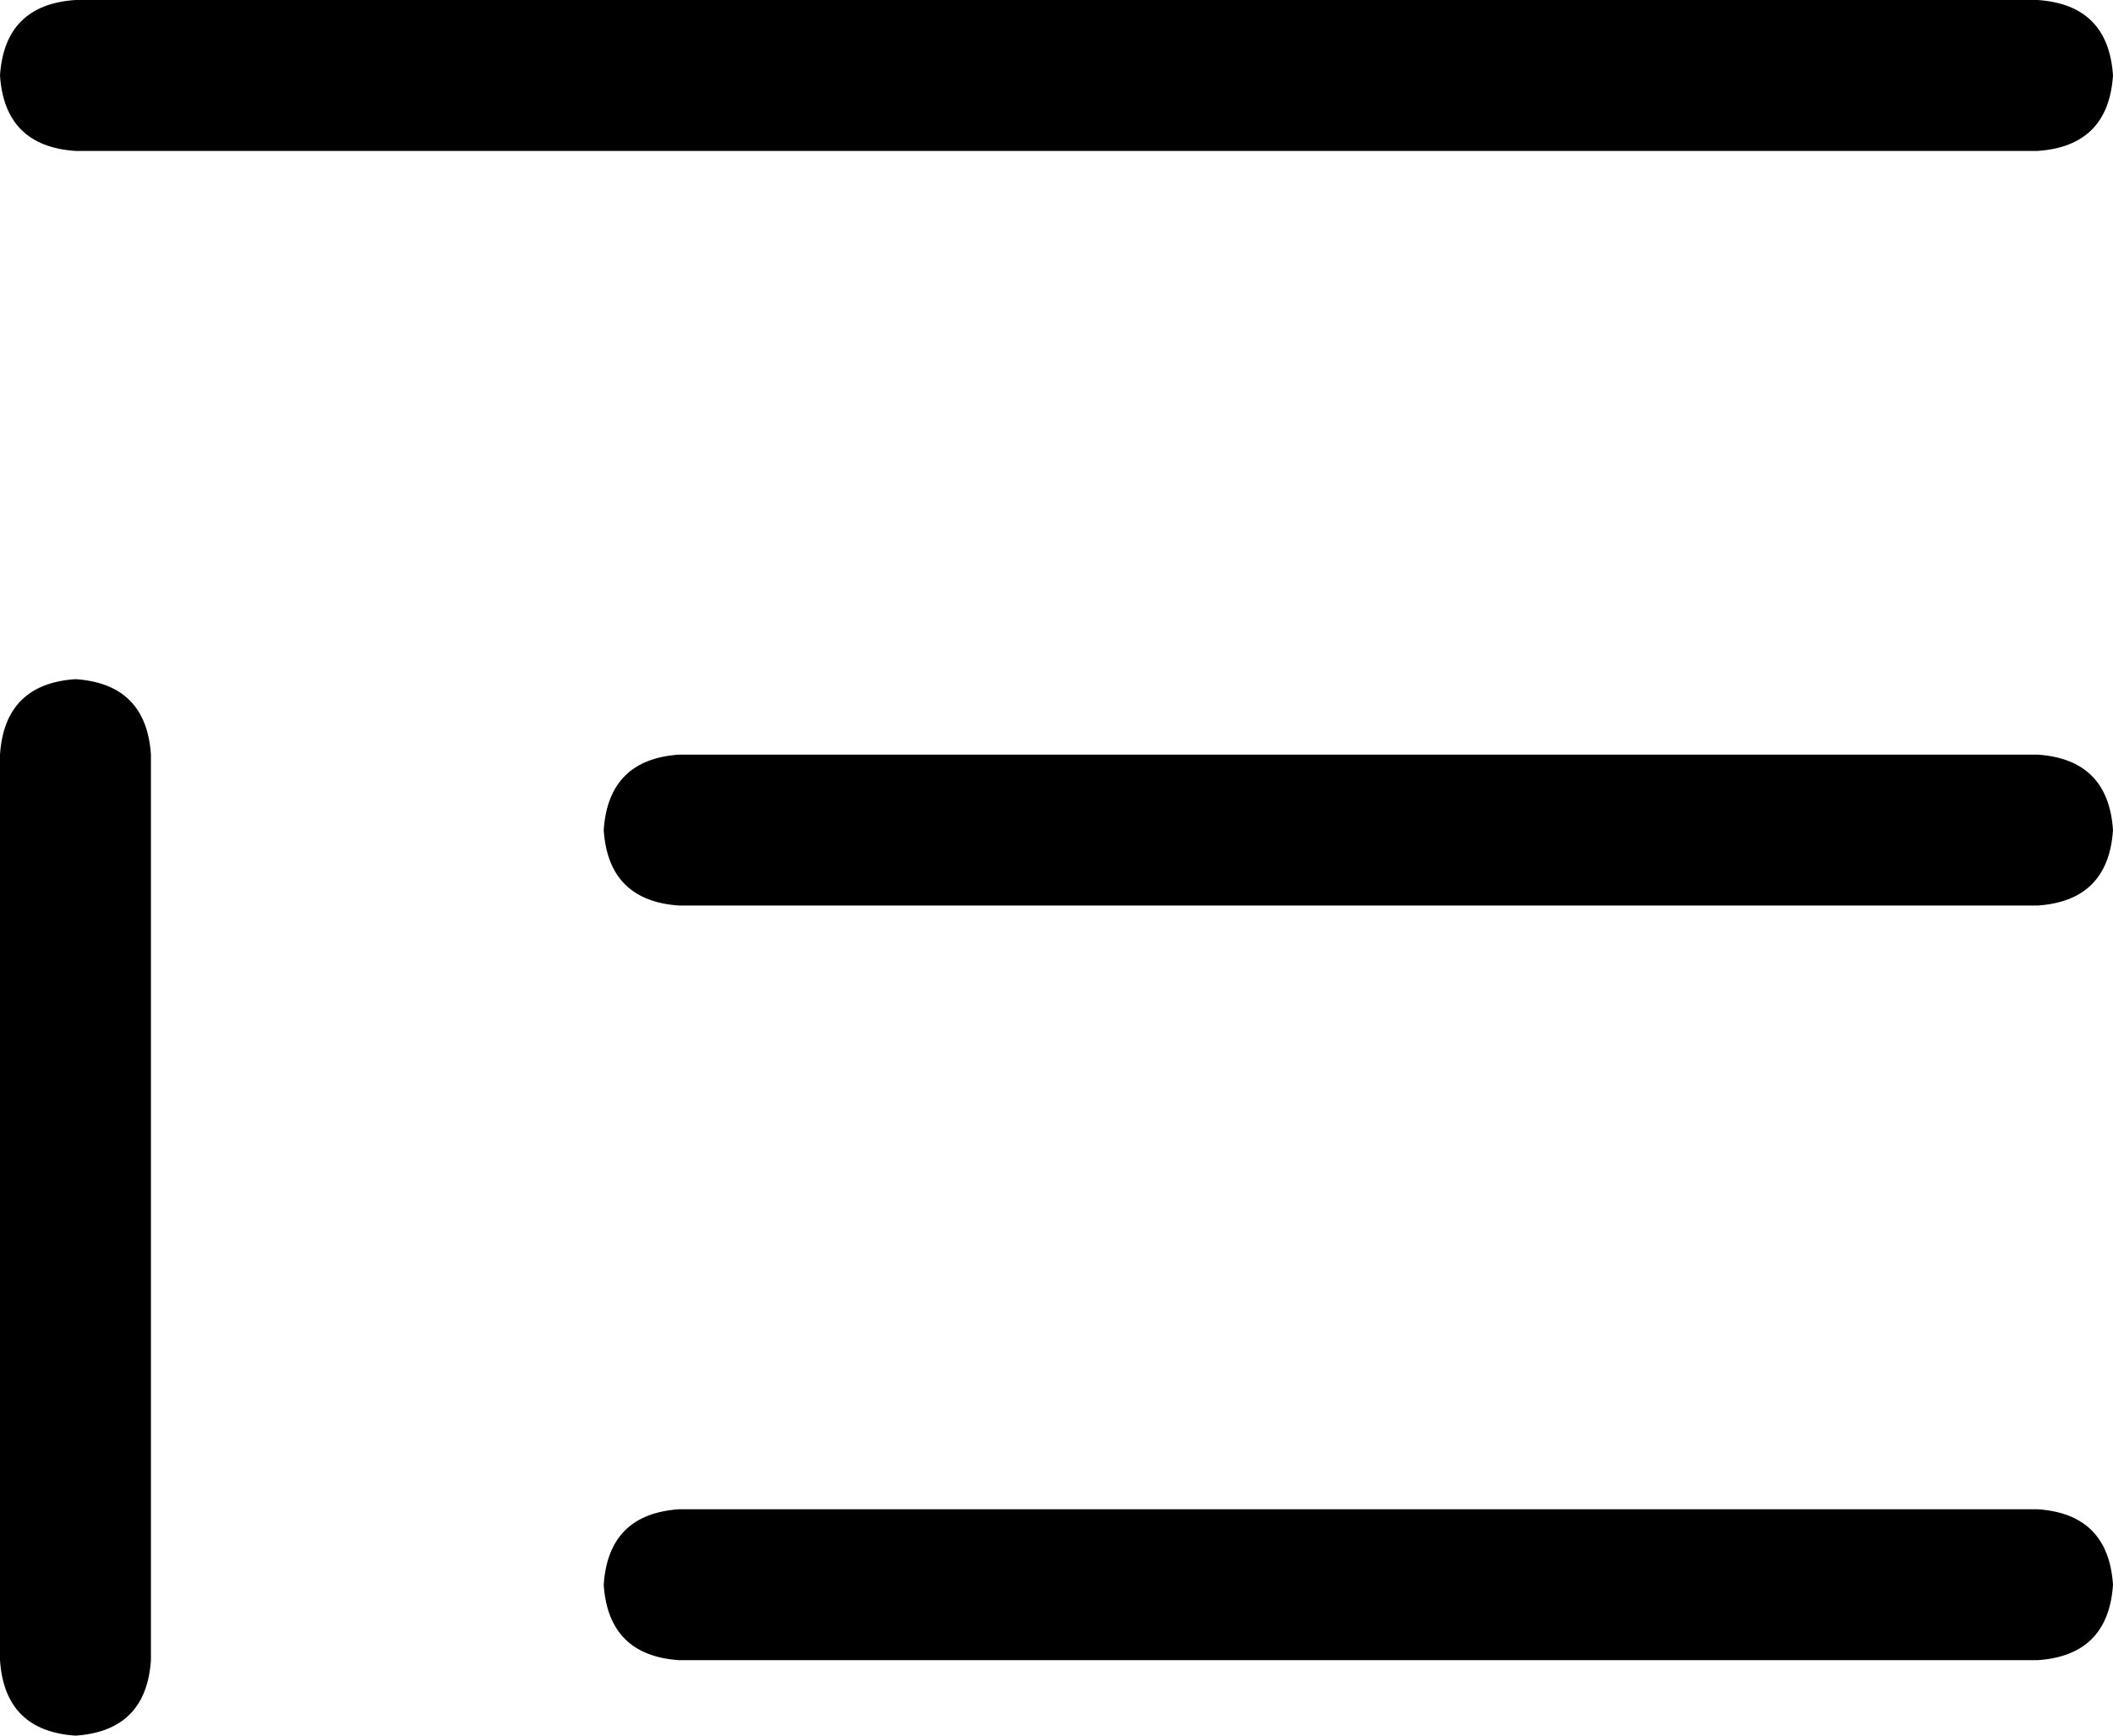 <svg viewBox="0 0 448 368">
  <path
    d="M 16 0 Q 1 1 0 16 Q 1 31 16 32 L 432 32 Q 447 31 448 16 Q 447 1 432 0 L 16 0 L 16 0 Z M 144 160 Q 129 161 128 176 Q 129 191 144 192 L 432 192 Q 447 191 448 176 Q 447 161 432 160 L 144 160 L 144 160 Z M 128 336 Q 129 351 144 352 L 432 352 Q 447 351 448 336 Q 447 321 432 320 L 144 320 Q 129 321 128 336 L 128 336 Z M 0 352 Q 1 367 16 368 Q 31 367 32 352 L 32 160 Q 31 145 16 144 Q 1 145 0 160 L 0 352 L 0 352 Z"
  />
</svg>